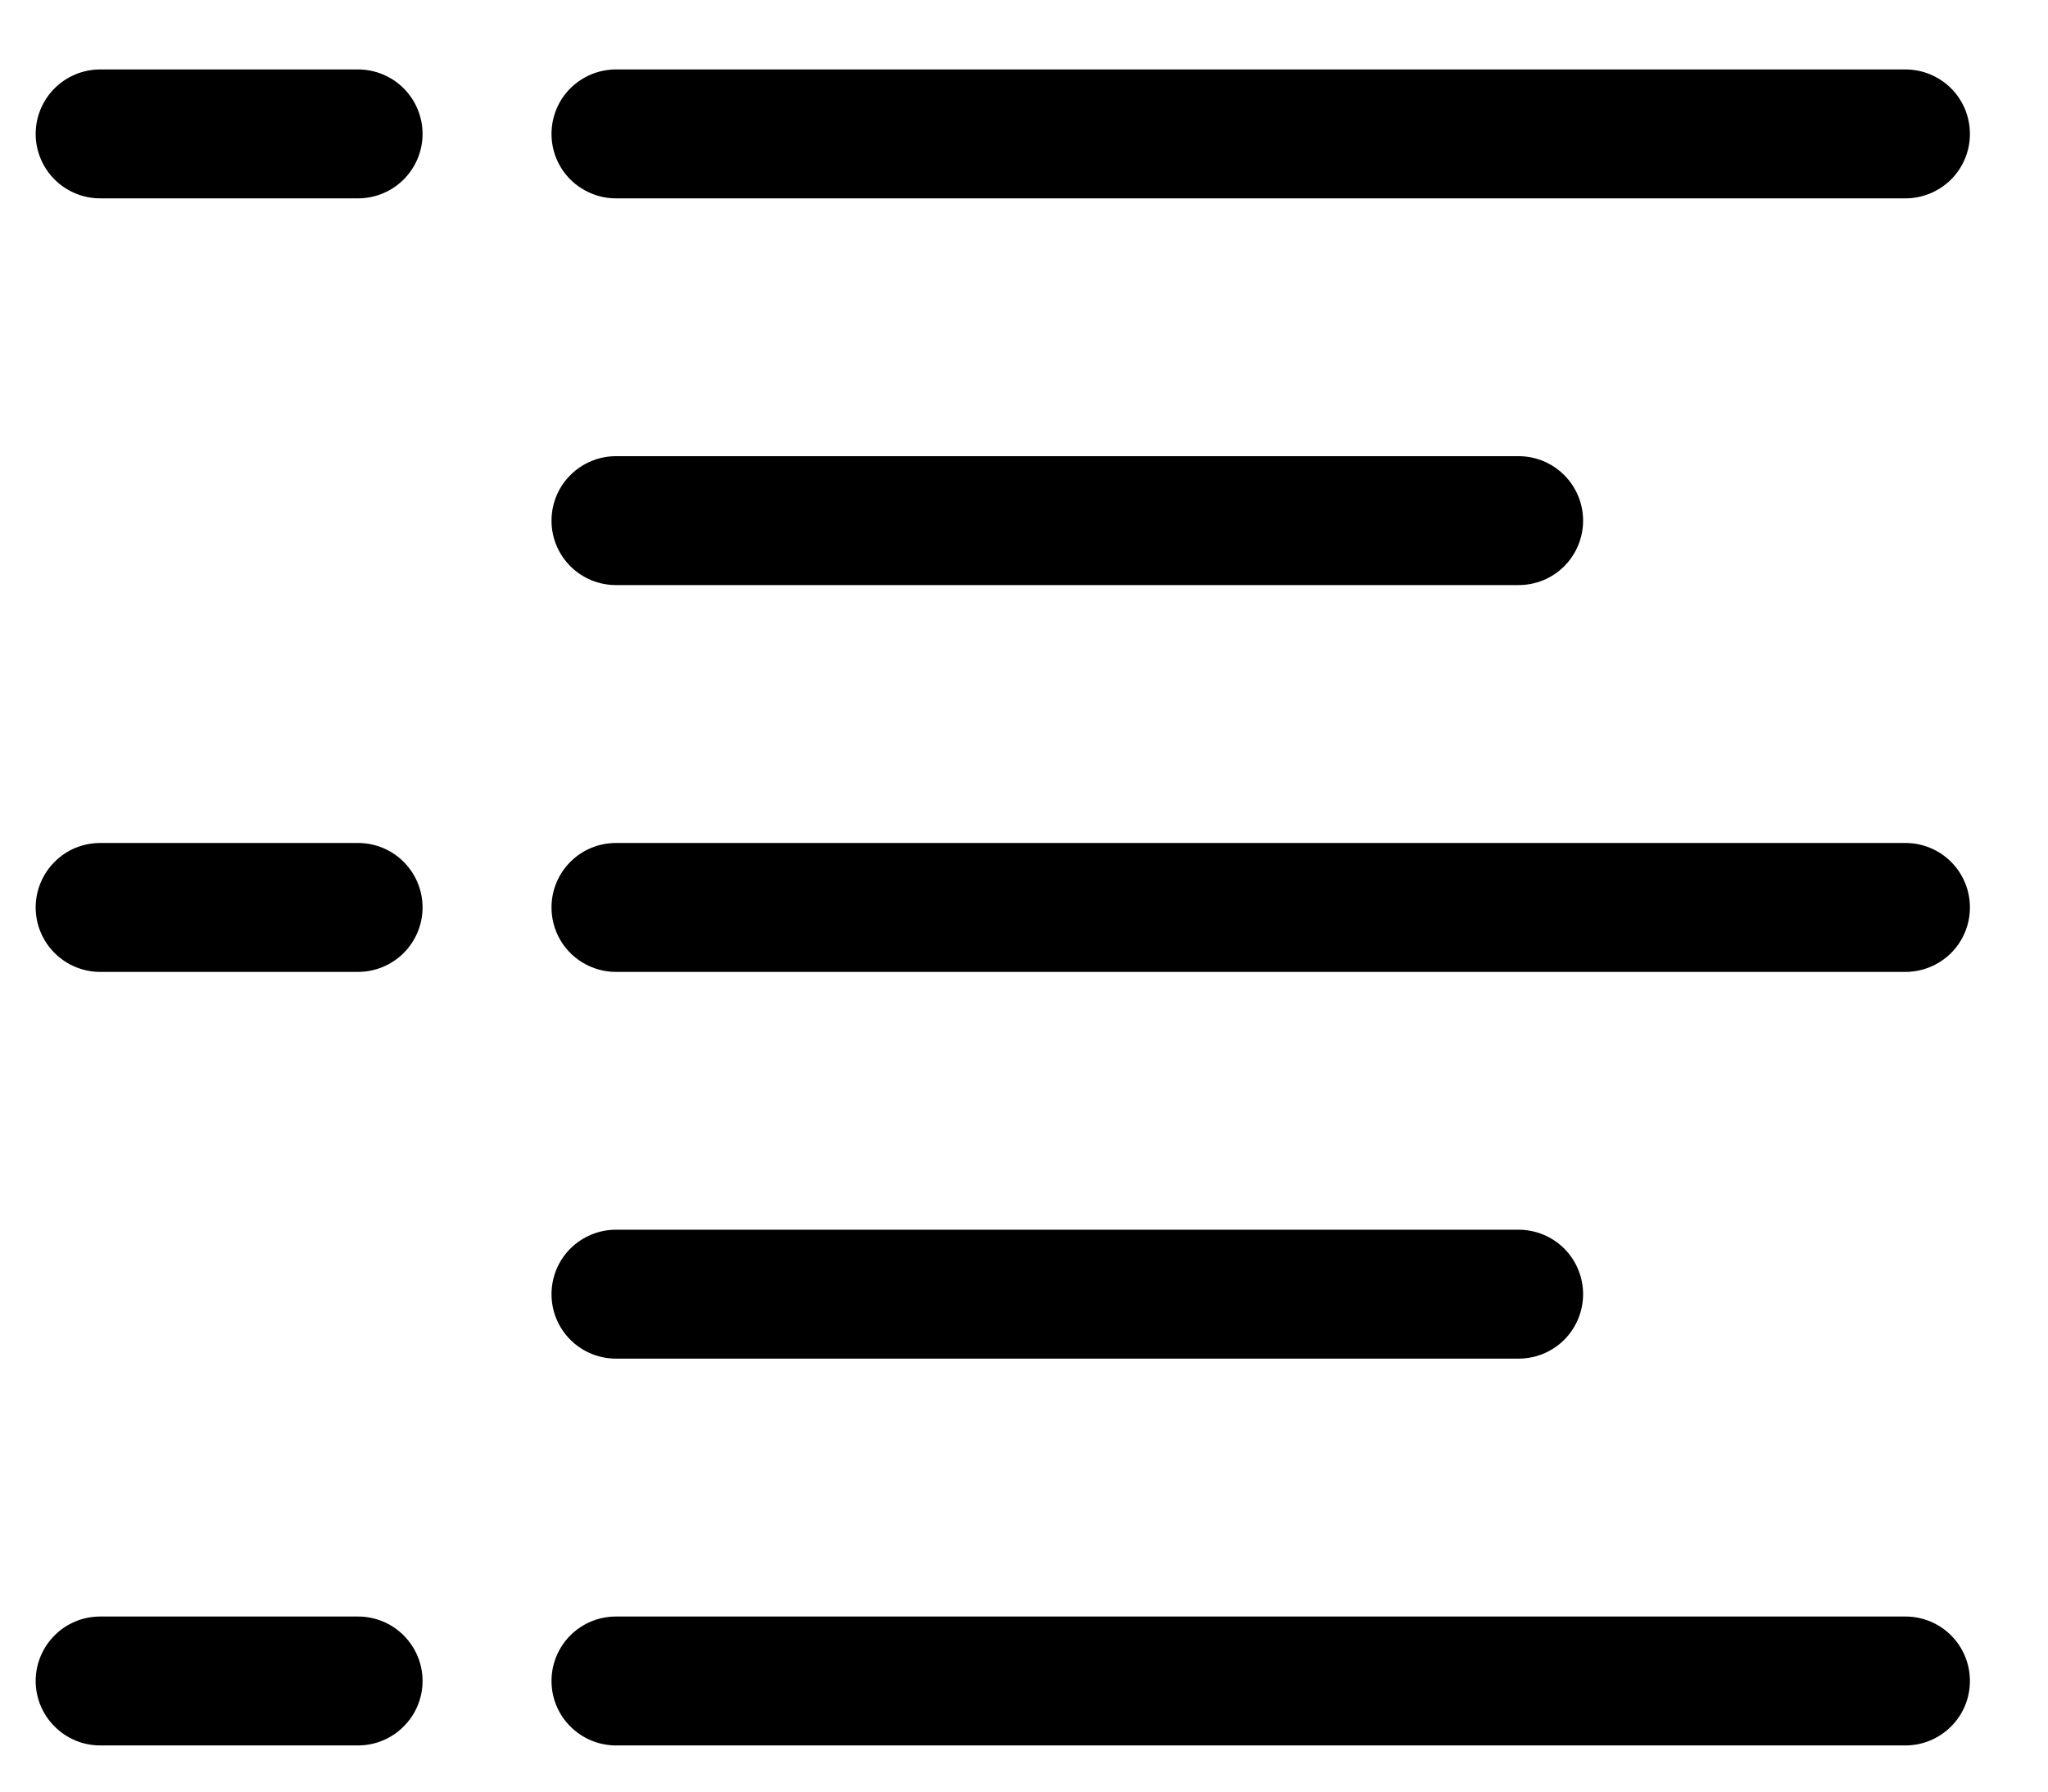 <svg width="24" height="21" viewBox="0 0 24 21" fill="none" xmlns="http://www.w3.org/2000/svg">
<path id="Vector" fill-rule="evenodd" clip-rule="evenodd" d="M0.418 1.57C0.418 1.369 0.498 1.177 0.64 1.035C0.781 0.894 0.973 0.814 1.174 0.814H4.196C4.396 0.814 4.589 0.894 4.73 1.035C4.872 1.177 4.952 1.369 4.952 1.57C4.952 1.77 4.872 1.962 4.73 2.104C4.589 2.245 4.396 2.325 4.196 2.325H1.174C0.973 2.325 0.781 2.245 0.64 2.104C0.498 1.962 0.418 1.77 0.418 1.57ZM6.463 1.57C6.463 1.369 6.542 1.177 6.684 1.035C6.826 0.894 7.018 0.814 7.218 0.814H22.33C22.53 0.814 22.722 0.894 22.864 1.035C23.006 1.177 23.085 1.369 23.085 1.57C23.085 1.77 23.006 1.962 22.864 2.104C22.722 2.245 22.53 2.325 22.33 2.325H7.218C7.018 2.325 6.826 2.245 6.684 2.104C6.542 1.962 6.463 1.77 6.463 1.57ZM6.463 6.103C6.463 5.903 6.542 5.71 6.684 5.569C6.826 5.427 7.018 5.347 7.218 5.347H17.796C17.997 5.347 18.189 5.427 18.331 5.569C18.472 5.71 18.552 5.903 18.552 6.103C18.552 6.303 18.472 6.495 18.331 6.637C18.189 6.779 17.997 6.858 17.796 6.858H7.218C7.018 6.858 6.826 6.779 6.684 6.637C6.542 6.495 6.463 6.303 6.463 6.103ZM0.418 10.636C0.418 10.436 0.498 10.244 0.64 10.102C0.781 9.96 0.973 9.881 1.174 9.881H4.196C4.396 9.881 4.589 9.96 4.73 10.102C4.872 10.244 4.952 10.436 4.952 10.636C4.952 10.837 4.872 11.029 4.73 11.171C4.589 11.312 4.396 11.392 4.196 11.392H1.174C0.973 11.392 0.781 11.312 0.64 11.171C0.498 11.029 0.418 10.837 0.418 10.636ZM6.463 10.636C6.463 10.436 6.542 10.244 6.684 10.102C6.826 9.96 7.018 9.881 7.218 9.881H22.33C22.53 9.881 22.722 9.96 22.864 10.102C23.006 10.244 23.085 10.436 23.085 10.636C23.085 10.837 23.006 11.029 22.864 11.171C22.722 11.312 22.53 11.392 22.33 11.392H7.218C7.018 11.392 6.826 11.312 6.684 11.171C6.542 11.029 6.463 10.837 6.463 10.636ZM6.463 15.17C6.463 14.969 6.542 14.777 6.684 14.635C6.826 14.494 7.018 14.414 7.218 14.414H17.796C17.997 14.414 18.189 14.494 18.331 14.635C18.472 14.777 18.552 14.969 18.552 15.17C18.552 15.37 18.472 15.562 18.331 15.704C18.189 15.846 17.997 15.925 17.796 15.925H7.218C7.018 15.925 6.826 15.846 6.684 15.704C6.542 15.562 6.463 15.37 6.463 15.17ZM0.418 19.703C0.418 19.503 0.498 19.311 0.64 19.169C0.781 19.027 0.973 18.948 1.174 18.948H4.196C4.396 18.948 4.589 19.027 4.73 19.169C4.872 19.311 4.952 19.503 4.952 19.703C4.952 19.904 4.872 20.096 4.73 20.237C4.589 20.379 4.396 20.459 4.196 20.459H1.174C0.973 20.459 0.781 20.379 0.64 20.237C0.498 20.096 0.418 19.904 0.418 19.703ZM6.463 19.703C6.463 19.503 6.542 19.311 6.684 19.169C6.826 19.027 7.018 18.948 7.218 18.948H22.33C22.53 18.948 22.722 19.027 22.864 19.169C23.006 19.311 23.085 19.503 23.085 19.703C23.085 19.904 23.006 20.096 22.864 20.237C22.722 20.379 22.53 20.459 22.33 20.459H7.218C7.018 20.459 6.826 20.379 6.684 20.237C6.542 20.096 6.463 19.904 6.463 19.703Z" fill="black"/>
</svg>
